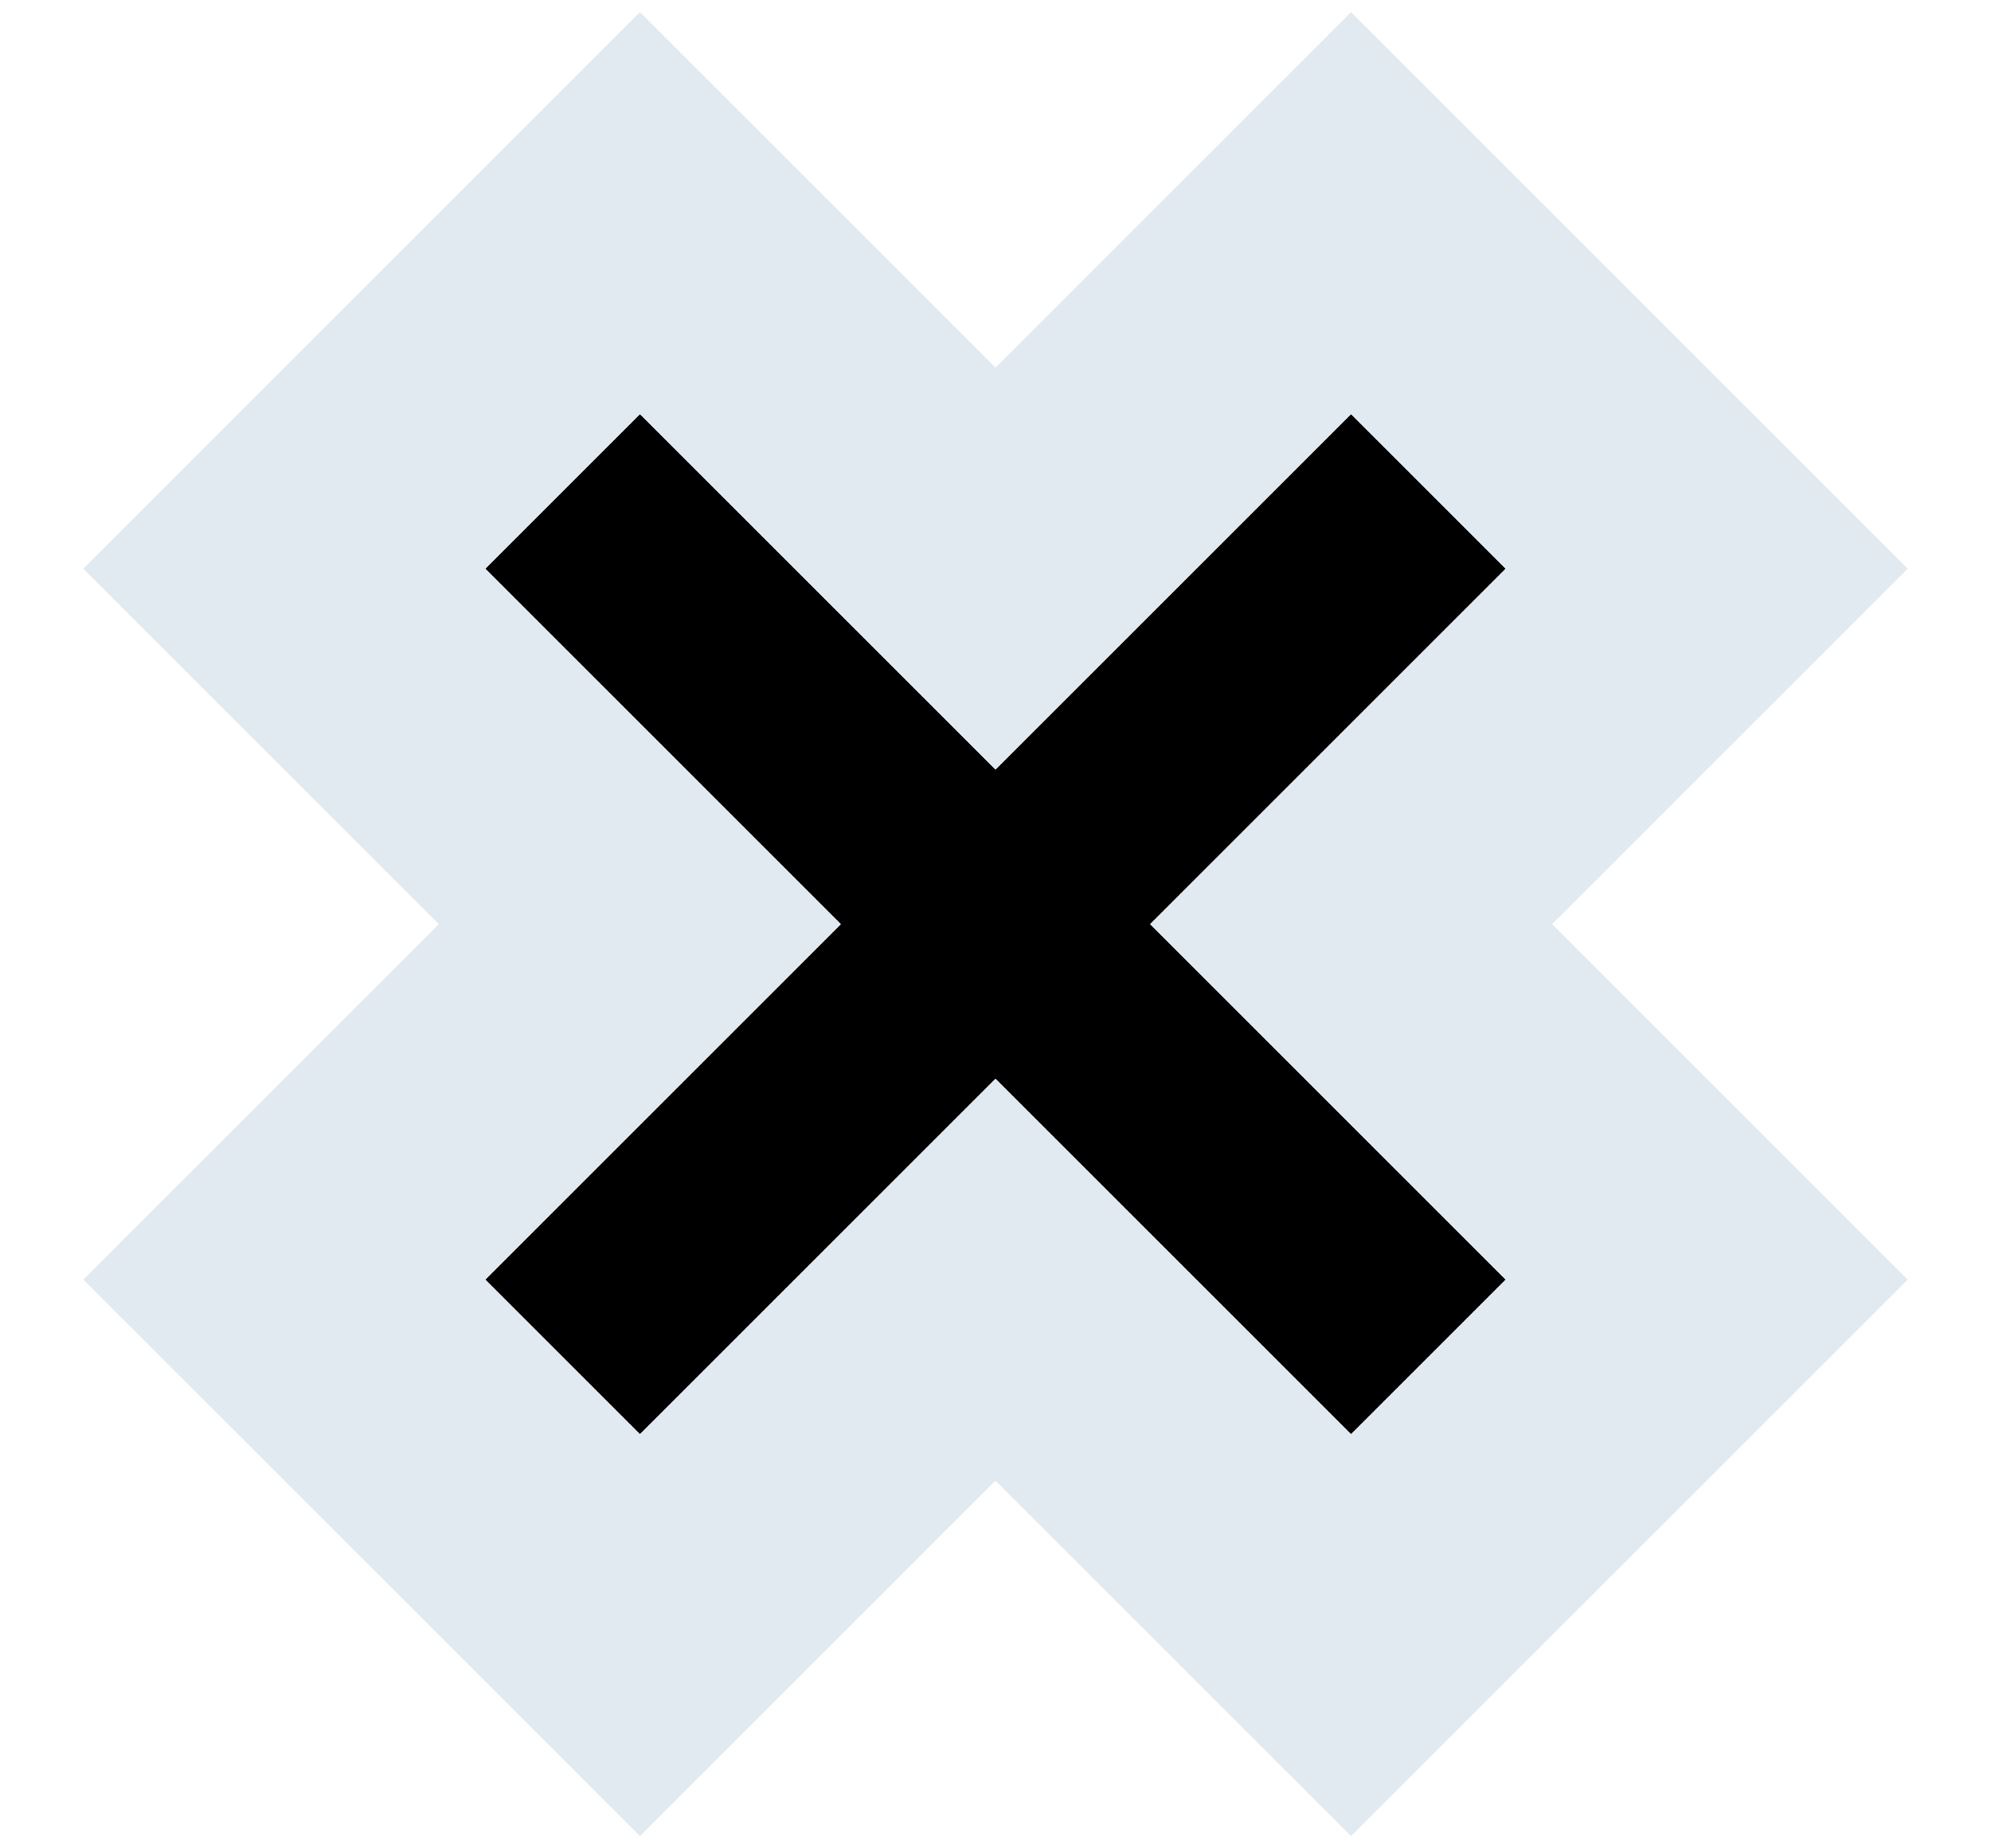 <svg width="14" height="13" viewBox="0 0 14 13" fill="none" xmlns="http://www.w3.org/2000/svg">
<path fill-rule="evenodd" clip-rule="evenodd" d="M2 4L4.5 1.5L7 4L9.5 1.5L12 4L9.5 6.5L12 9L9.5 11.5L7 9L4.5 11.5L2 9L4.5 6.5L2 4Z" fill="black"/>
<path d="M4.5 1.5L5.207 0.793L4.5 0.086L3.793 0.793L4.5 1.5ZM2 4L1.293 3.293L0.586 4L1.293 4.707L2 4ZM7 4L6.293 4.707L7 5.414L7.707 4.707L7 4ZM9.5 1.5L10.207 0.793L9.5 0.086L8.793 0.793L9.5 1.5ZM12 4L12.707 4.707L13.414 4L12.707 3.293L12 4ZM9.5 6.5L8.793 5.793L8.086 6.5L8.793 7.207L9.5 6.5ZM12 9L12.707 9.707L13.414 9L12.707 8.293L12 9ZM9.5 11.5L8.793 12.207L9.5 12.914L10.207 12.207L9.5 11.5ZM7 9L7.707 8.293L7 7.586L6.293 8.293L7 9ZM4.5 11.5L3.793 12.207L4.5 12.914L5.207 12.207L4.5 11.5ZM2 9L1.293 8.293L0.586 9L1.293 9.707L2 9ZM4.5 6.5L5.207 7.207L5.914 6.5L5.207 5.793L4.5 6.5ZM3.793 0.793L1.293 3.293L2.707 4.707L5.207 2.207L3.793 0.793ZM7.707 3.293L5.207 0.793L3.793 2.207L6.293 4.707L7.707 3.293ZM7.707 4.707L10.207 2.207L8.793 0.793L6.293 3.293L7.707 4.707ZM8.793 2.207L11.293 4.707L12.707 3.293L10.207 0.793L8.793 2.207ZM11.293 3.293L8.793 5.793L10.207 7.207L12.707 4.707L11.293 3.293ZM12.707 8.293L10.207 5.793L8.793 7.207L11.293 9.707L12.707 8.293ZM10.207 12.207L12.707 9.707L11.293 8.293L8.793 10.793L10.207 12.207ZM6.293 9.707L8.793 12.207L10.207 10.793L7.707 8.293L6.293 9.707ZM6.293 8.293L3.793 10.793L5.207 12.207L7.707 9.707L6.293 8.293ZM5.207 10.793L2.707 8.293L1.293 9.707L3.793 12.207L5.207 10.793ZM2.707 9.707L5.207 7.207L3.793 5.793L1.293 8.293L2.707 9.707ZM1.293 4.707L3.793 7.207L5.207 5.793L2.707 3.293L1.293 4.707Z" fill="#E1EAF0"/>
</svg>
